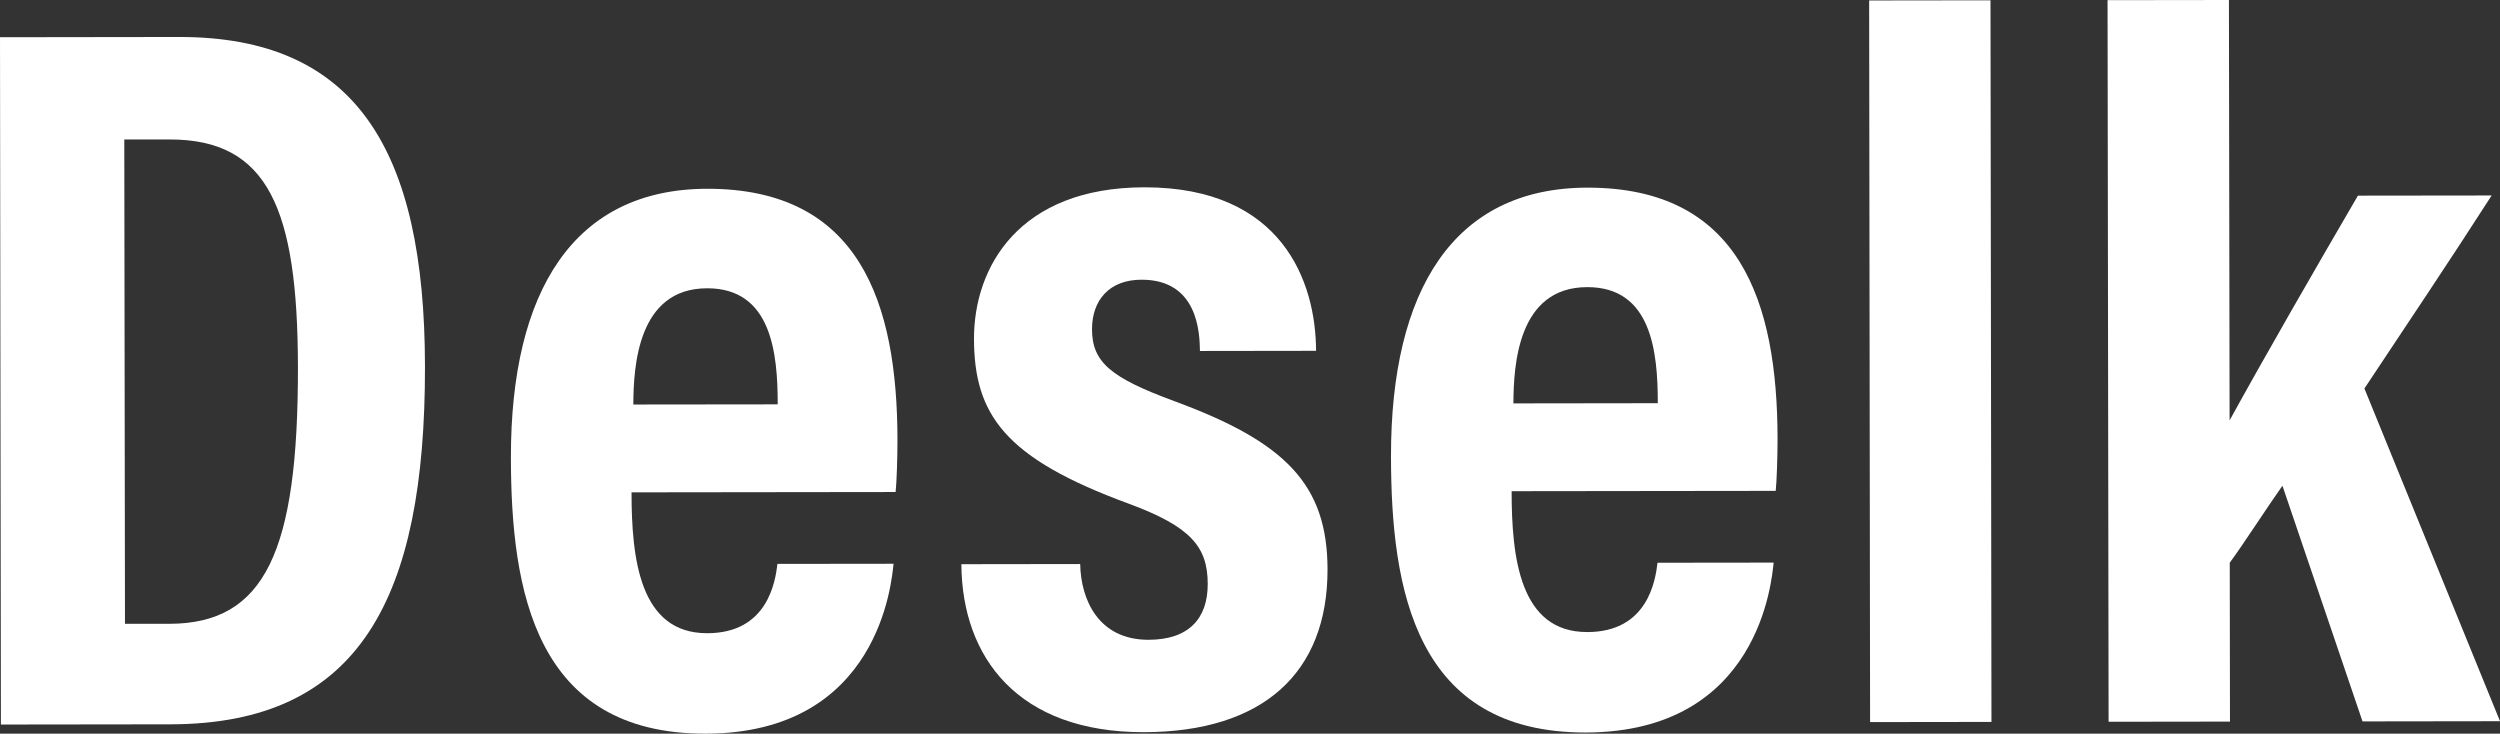 <svg id="Layer_1" data-name="Layer 1" xmlns="http://www.w3.org/2000/svg" viewBox="0 0 909.17 266.8"><rect x="0" y="0" width="909.17" height="266.8" fill="#333333" stroke="none"/><defs><style>.cls-1{fill:#fff;}</style></defs><title>deselk name white</title><path class="cls-1" d="M.55,136.82l65.12-.09C130,136.65,155,177.81,155.1,256.46c.11,84.4-23.76,130.14-92.57,130.23l-61.65.08ZM46,350.14l16,0c35,0,47-26.37,46.9-93.43C108.8,199.2,98.07,173.9,62.12,174l-16.37,0Z" transform="translate(-0.55 -123.28)"/><path class="cls-1" d="M230.22,302.33c0,24.26,3,51.26,27.5,51.23,22,0,24.78-18.73,25.56-25.21l42.23-.05c-.69,6-4.9,61.7-68.39,61.79-62,.08-70.71-52-70.77-100.38-.08-60.65,22.89-97.71,71.38-97.78,55.48-.07,69.13,41.44,69.2,91.34,0,6.68-.31,15.67-.67,18.94Zm53.16-32c0-18.62-2.23-42.24-25.65-42.21-25.3,0-26.79,28.46-26.86,42.27Z" transform="translate(-0.55 -123.28)"/><path class="cls-1" d="M393.38,328.4c.23,13.05,6.72,27.58,24.84,27.55,14.63,0,21.56-7.74,21.54-20.25,0-13.52-6.08-20.88-28.7-29.24-45.11-16.54-56.26-32.34-56.3-60.06,0-26,16.34-54.94,61.94-55,50.19-.06,62.39,34.38,62.46,59.46l-42.23.06c-.09-6.77-.8-25.95-21.25-25.92-11.71,0-18,7.47-18,18,0,12.12,7,17.68,29.84,26.13C468,284,483.29,299.42,483.33,330.35c.05,37.63-23.45,59.14-66.83,59.2-45.69.06-66.11-27.1-66.33-61.09Z" transform="translate(-0.55 -123.28)"/><path class="cls-1" d="M550.28,301.91c0,24.26,3,51.26,27.5,51.23,22,0,24.78-18.73,25.56-25.21l42.23-.05c-.69,6-4.9,61.7-68.39,61.79-62,.08-70.71-52-70.77-100.38-.08-60.65,22.89-97.71,71.38-97.77,55.48-.08,69.13,41.43,69.2,91.33,0,6.68-.31,15.67-.67,18.94Zm53.16-32c0-18.61-2.23-42.24-25.65-42.21-25.3,0-26.79,28.46-26.86,42.28Z" transform="translate(-0.55 -123.28)"/><path class="cls-1" d="M680.64,385.88l-.34-262.43,44.13-.06.35,262.43Z" transform="translate(-0.55 -123.28)"/><path class="cls-1" d="M811.38,276.16c13.32-24.18,30.92-54.73,46.67-81.73l48.63-.06c-15.43,24-30.15,45.92-46.27,70.19l49.31,121-50,.07L830.6,299.92c-5.2,7.31-14.23,21.32-19.16,28l.08,57.78-44.14.06L767,123.34l44.14-.06Z" transform="translate(-0.55 -123.28)"/></svg>